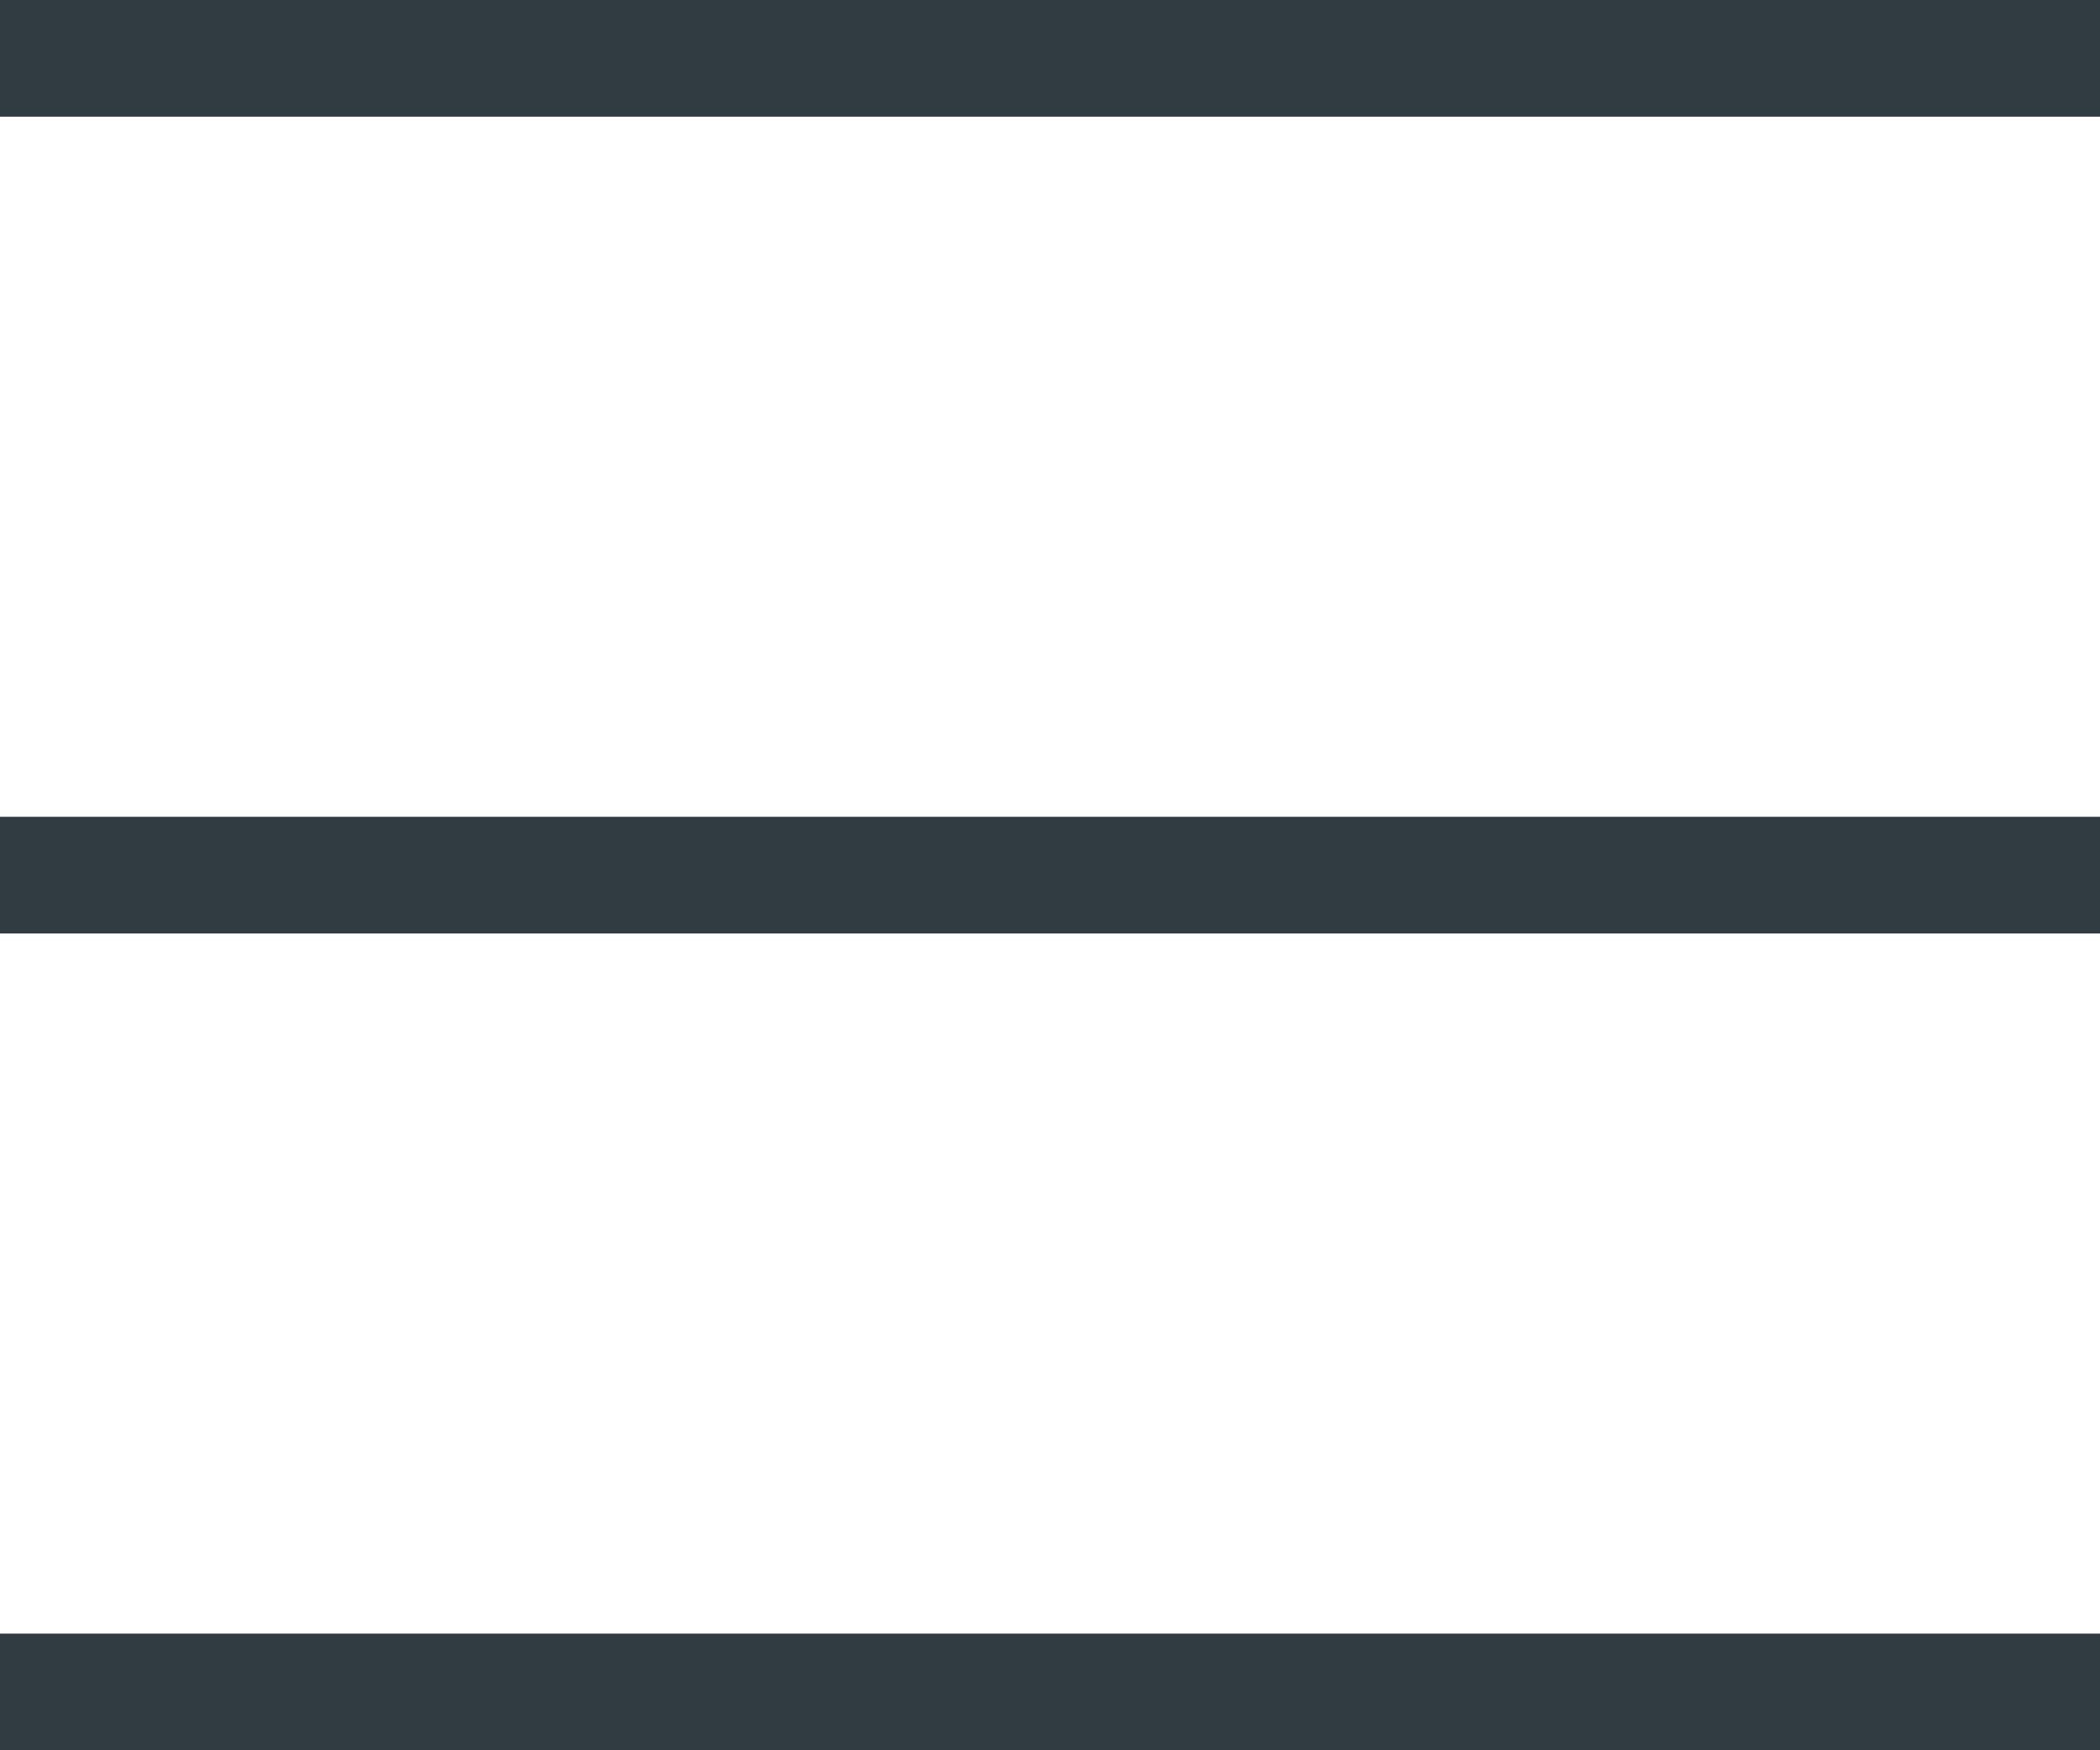 <svg width="18" height="15" viewBox="0 0 18 15" fill="none" xmlns="http://www.w3.org/2000/svg">
<path fill-rule="evenodd" clip-rule="evenodd" d="M0 0H18V1H0V0ZM0 7H18V8H0V7ZM18 14H0V15H18V14Z" fill="#303C42"/>
</svg>
